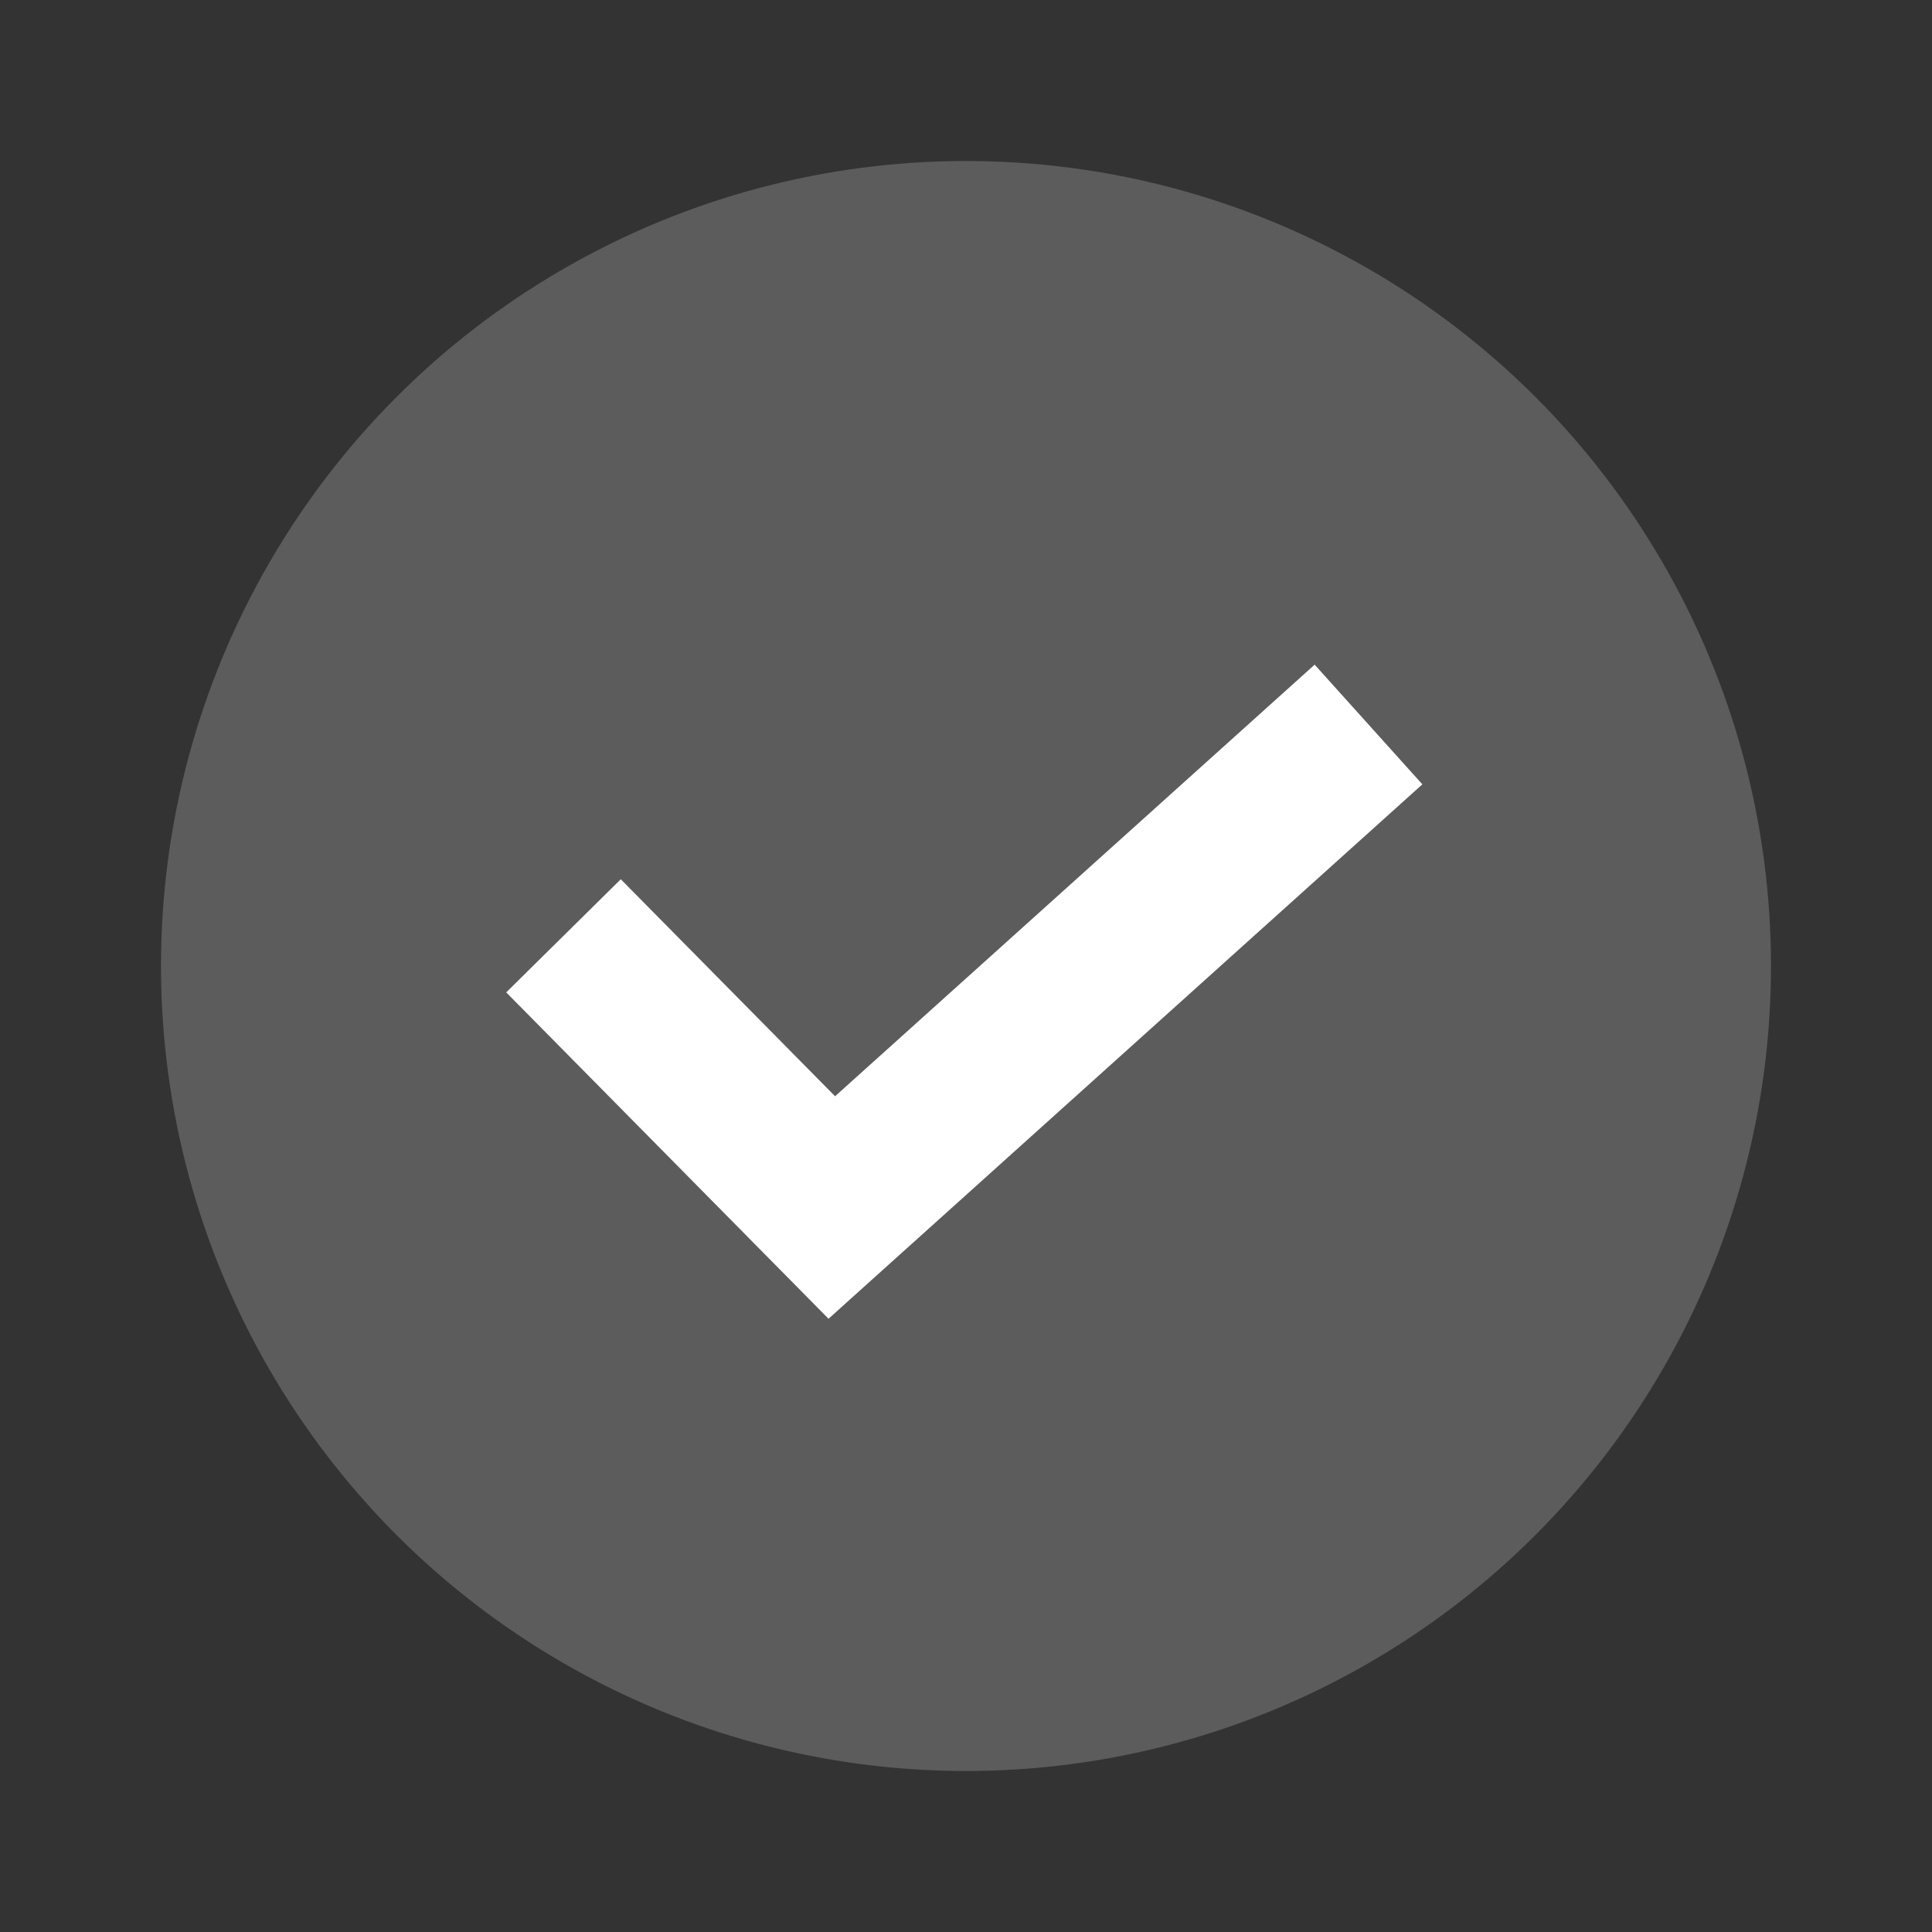 <svg width="24" height="24" viewBox="0 0 24 24" fill="none" xmlns="http://www.w3.org/2000/svg">
<rect x="0" y="0" width="24" height="24" fill="#333333" stroke="none"/>
<circle cx="12" cy="12" r="10" fill="white" fill-opacity="0.2"/>
<path d="M7 11.625L10.333 15L17 9" stroke="white" stroke-width="2"/>
</svg>
